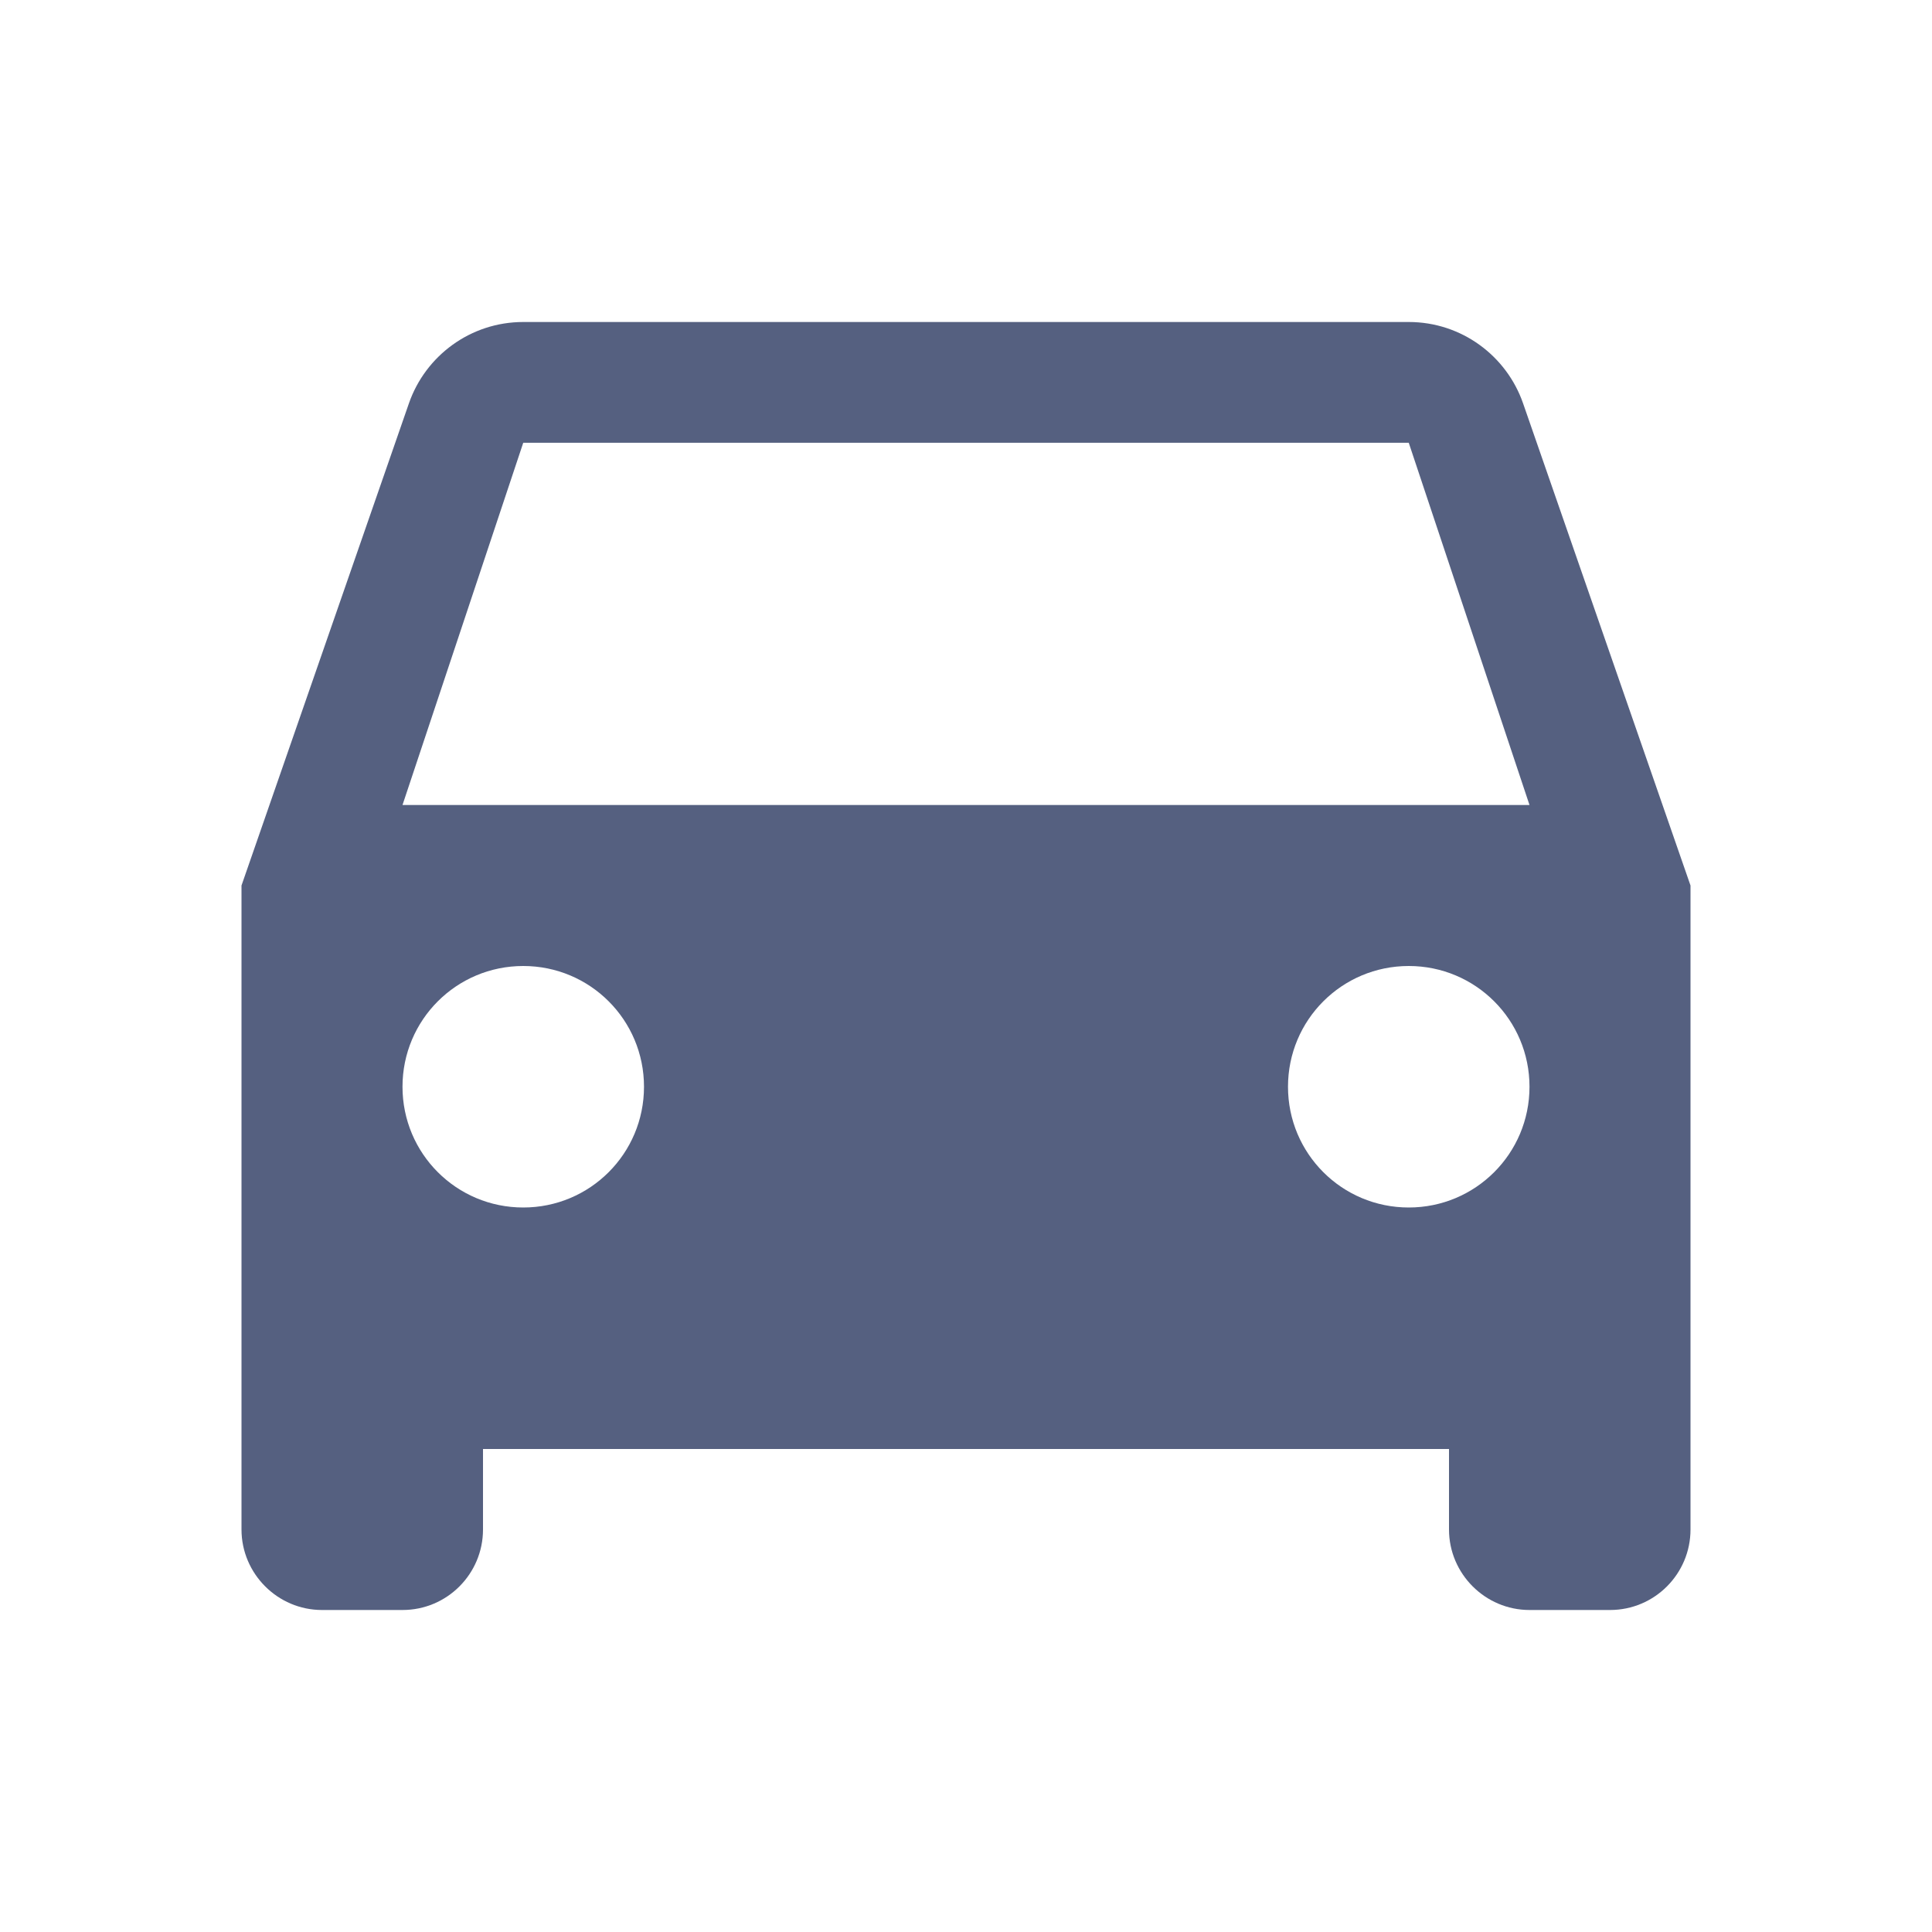 <svg xmlns="http://www.w3.org/2000/svg" width="48" height="48" viewBox="0 0 48 48">
    <path fill="#556080" d="M37.84 10.02C37.43 8.84 36.31 8 35 8H13c-1.31 0-2.43.84-2.84 2.02L6 22v16c0 1.1.9 2 2 2h2c1.11 0 2-.9 2-2v-2h24v2c0 1.1.9 2 2 2h2c1.11 0 2-.9 2-2V22l-4.16-11.98zM13 30c-1.66 0-3-1.34-3-3s1.34-3 3-3 3 1.34 3 3-1.34 3-3 3zm22 0c-1.66 0-3-1.34-3-3s1.34-3 3-3 3 1.34 3 3-1.34 3-3 3zM10 20l3-9h22l3 9H10z"/>
</svg>